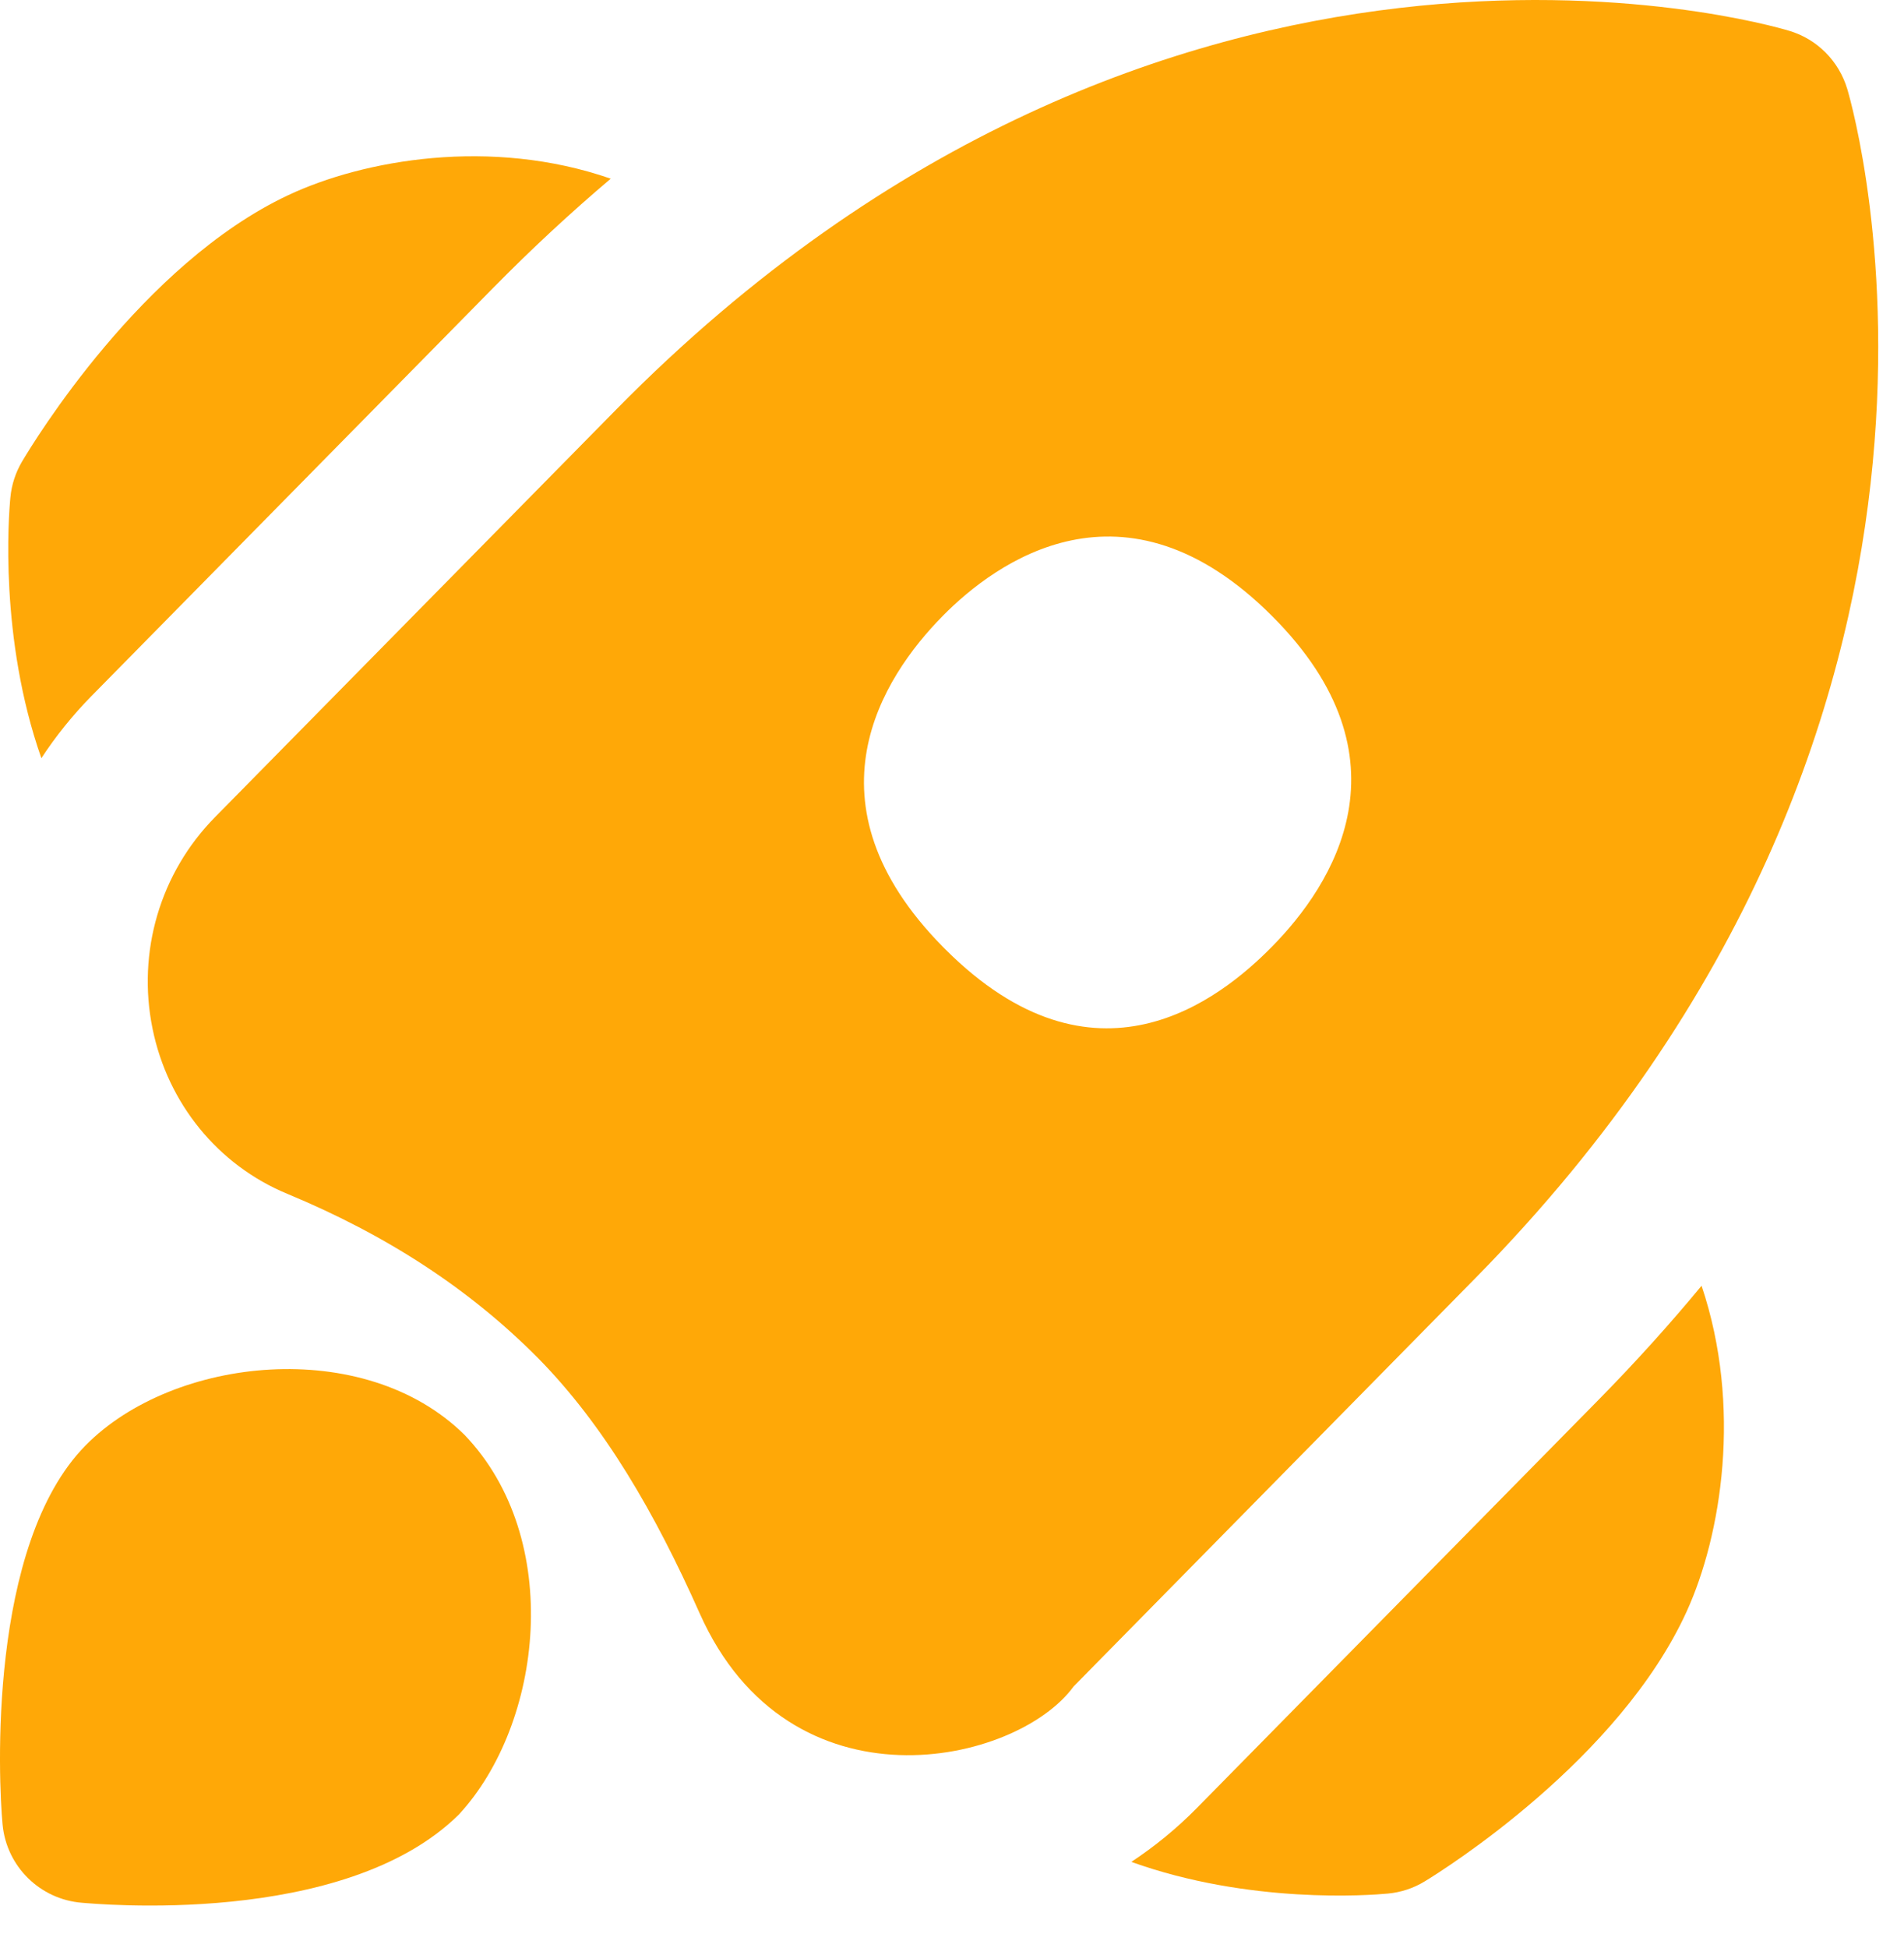 <svg width="44" height="45" viewBox="0 0 44 45" fill="none" xmlns="http://www.w3.org/2000/svg">
<path d="M10.736 33.15C8.422 30.86 4.008 31.332 1.978 33.392C-0.286 35.69 -0.038 41.132 0.06 42.154C0.152 43.12 0.924 43.88 1.892 43.958C2.152 43.978 7.948 44.546 10.604 41.92C12.544 39.822 13.04 35.552 10.736 33.15Z" fill="#FFA807"/>
<path d="M34.093 29.53C46.819 16.602 42.863 2.644 42.689 2.056C42.495 1.41 41.993 0.904 41.349 0.712C40.767 0.536 26.935 -3.434 14.245 9.456L4.963 18.884C3.703 20.166 3.163 21.99 3.525 23.764C3.875 25.488 5.035 26.916 6.639 27.58C8.947 28.538 10.853 29.782 12.431 31.372C13.967 32.932 15.137 34.954 16.169 37.272C18.251 41.944 23.501 40.766 24.811 38.96L34.093 29.53ZM21.843 21.928L21.785 21.87C18.513 18.546 20.379 15.658 21.785 14.23C23.007 12.99 25.975 10.81 29.395 14.23C32.693 17.528 30.801 20.442 29.395 21.87C28.175 23.11 25.295 25.38 21.843 21.928Z" fill="#FFA807"/>
<path d="M2.114 16.08L11.396 6.652C12.296 5.738 13.204 4.898 14.114 4.128C11.35 3.168 8.402 3.688 6.654 4.512C3.278 6.102 0.784 10.2 0.51 10.662C0.36 10.916 0.268 11.198 0.24 11.492C0.198 11.922 -0.018 14.746 0.956 17.516C1.29 17.006 1.676 16.526 2.112 16.082L2.114 16.08Z" fill="#FFA807"/>
<path d="M38.978 37.228C39.782 35.466 40.262 32.494 39.322 29.704C38.594 30.584 37.802 31.464 36.944 32.336L27.662 41.766C27.196 42.24 26.686 42.656 26.144 43.014C28.874 43.994 31.646 43.786 32.072 43.746C32.374 43.718 32.668 43.622 32.928 43.462C33.382 43.186 37.416 40.652 38.978 37.228Z" fill="#FFA807"/>
</svg>

